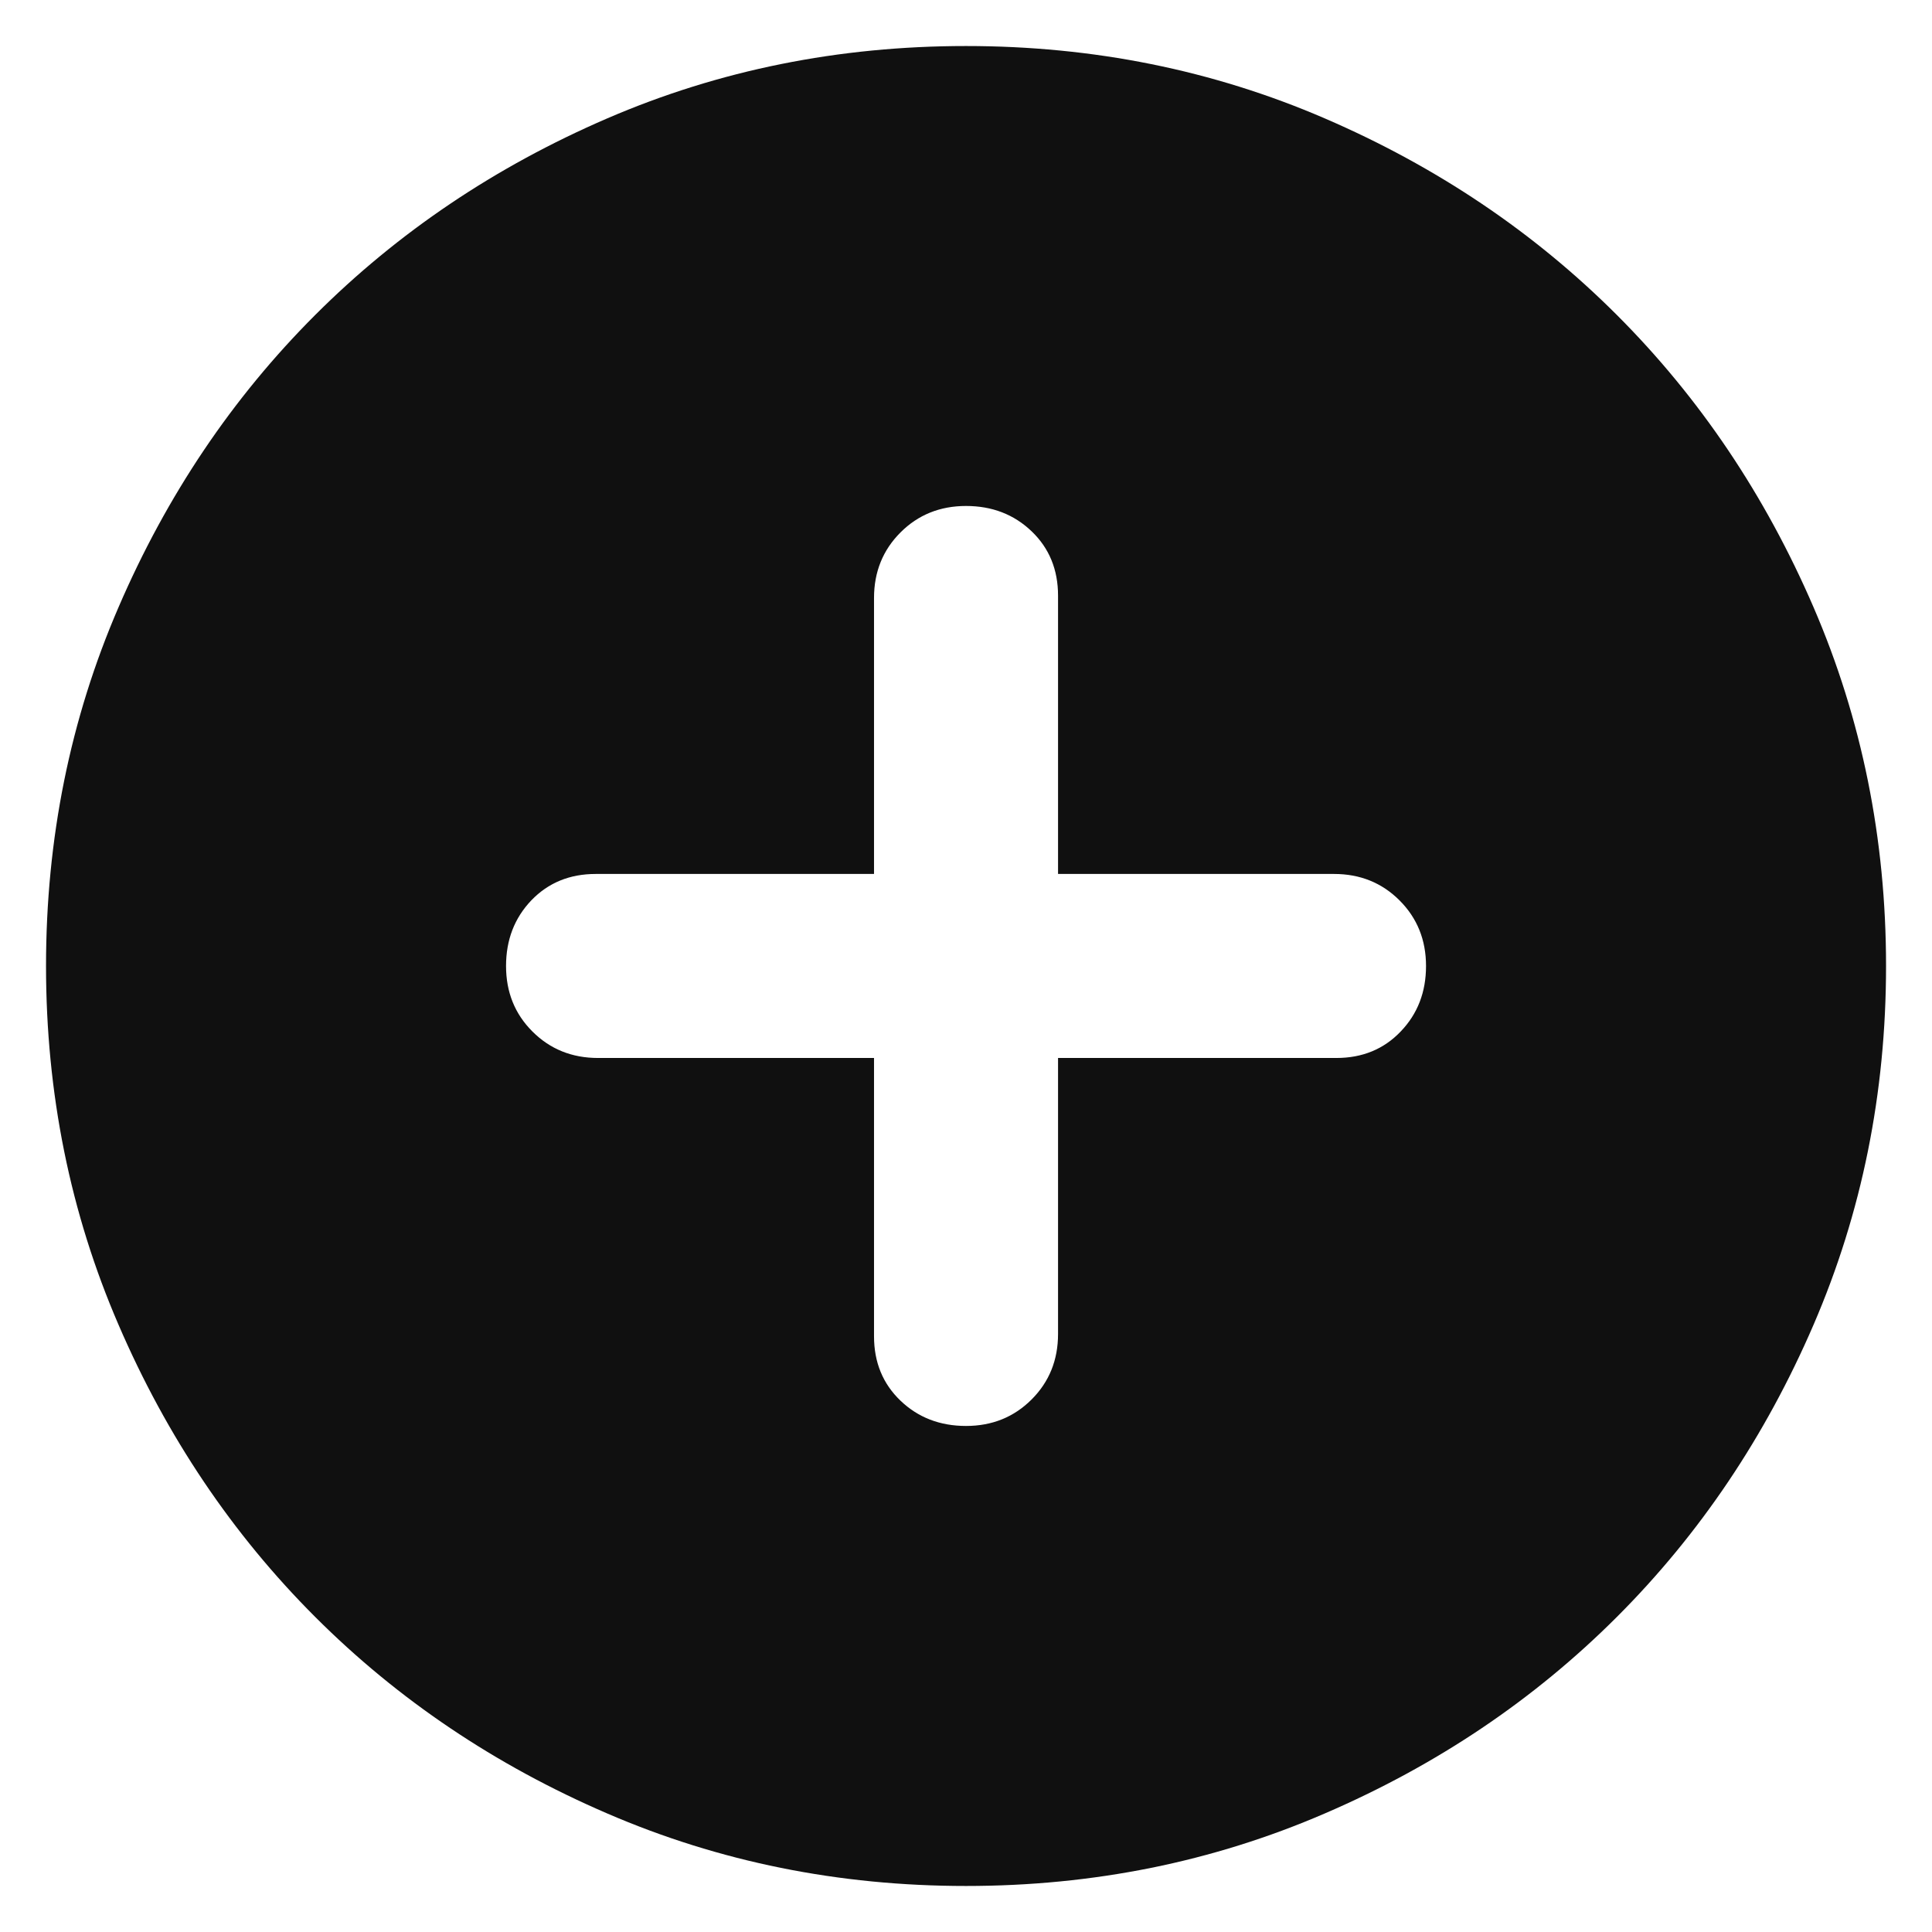<svg width="28" height="28" viewBox="0 0 28 28" fill="none" xmlns="http://www.w3.org/2000/svg">
<path d="M14 20.666C14.378 20.666 14.695 20.538 14.951 20.282C15.206 20.027 15.334 19.711 15.334 19.333V15.333H19.367C19.745 15.333 20.056 15.205 20.3 14.949C20.545 14.694 20.667 14.378 20.667 14C20.667 13.622 20.539 13.305 20.283 13.049C20.028 12.794 19.711 12.666 19.334 12.666H15.334V8.633C15.334 8.255 15.206 7.944 14.951 7.7C14.695 7.455 14.378 7.333 14 7.333C13.623 7.333 13.306 7.461 13.051 7.716C12.795 7.972 12.667 8.289 12.667 8.666V12.666H8.634C8.256 12.666 7.945 12.794 7.7 13.049C7.456 13.305 7.334 13.622 7.334 14C7.334 14.378 7.461 14.694 7.716 14.949C7.972 15.205 8.289 15.333 8.667 15.333H12.667V19.366C12.667 19.744 12.795 20.055 13.051 20.3C13.306 20.544 13.623 20.666 14 20.666ZM14 27.333C12.156 27.333 10.422 26.983 8.8 26.282C7.178 25.583 5.767 24.633 4.567 23.433C3.367 22.233 2.417 20.822 1.718 19.2C1.017 17.578 0.667 15.844 0.667 14C0.667 12.155 1.017 10.422 1.718 8.8C2.417 7.178 3.367 5.766 4.567 4.566C5.767 3.366 7.178 2.416 8.8 1.716C10.422 1.016 12.156 0.667 14 0.667C15.845 0.667 17.578 1.016 19.2 1.716C20.823 2.416 22.234 3.366 23.434 4.566C24.634 5.766 25.583 7.178 26.283 8.8C26.983 10.422 27.334 12.155 27.334 14C27.334 15.844 26.983 17.578 26.283 19.2C25.583 20.822 24.634 22.233 23.434 23.433C22.234 24.633 20.823 25.583 19.2 26.282C17.578 26.983 15.845 27.333 14 27.333Z" fill="#101010"/>
</svg>
